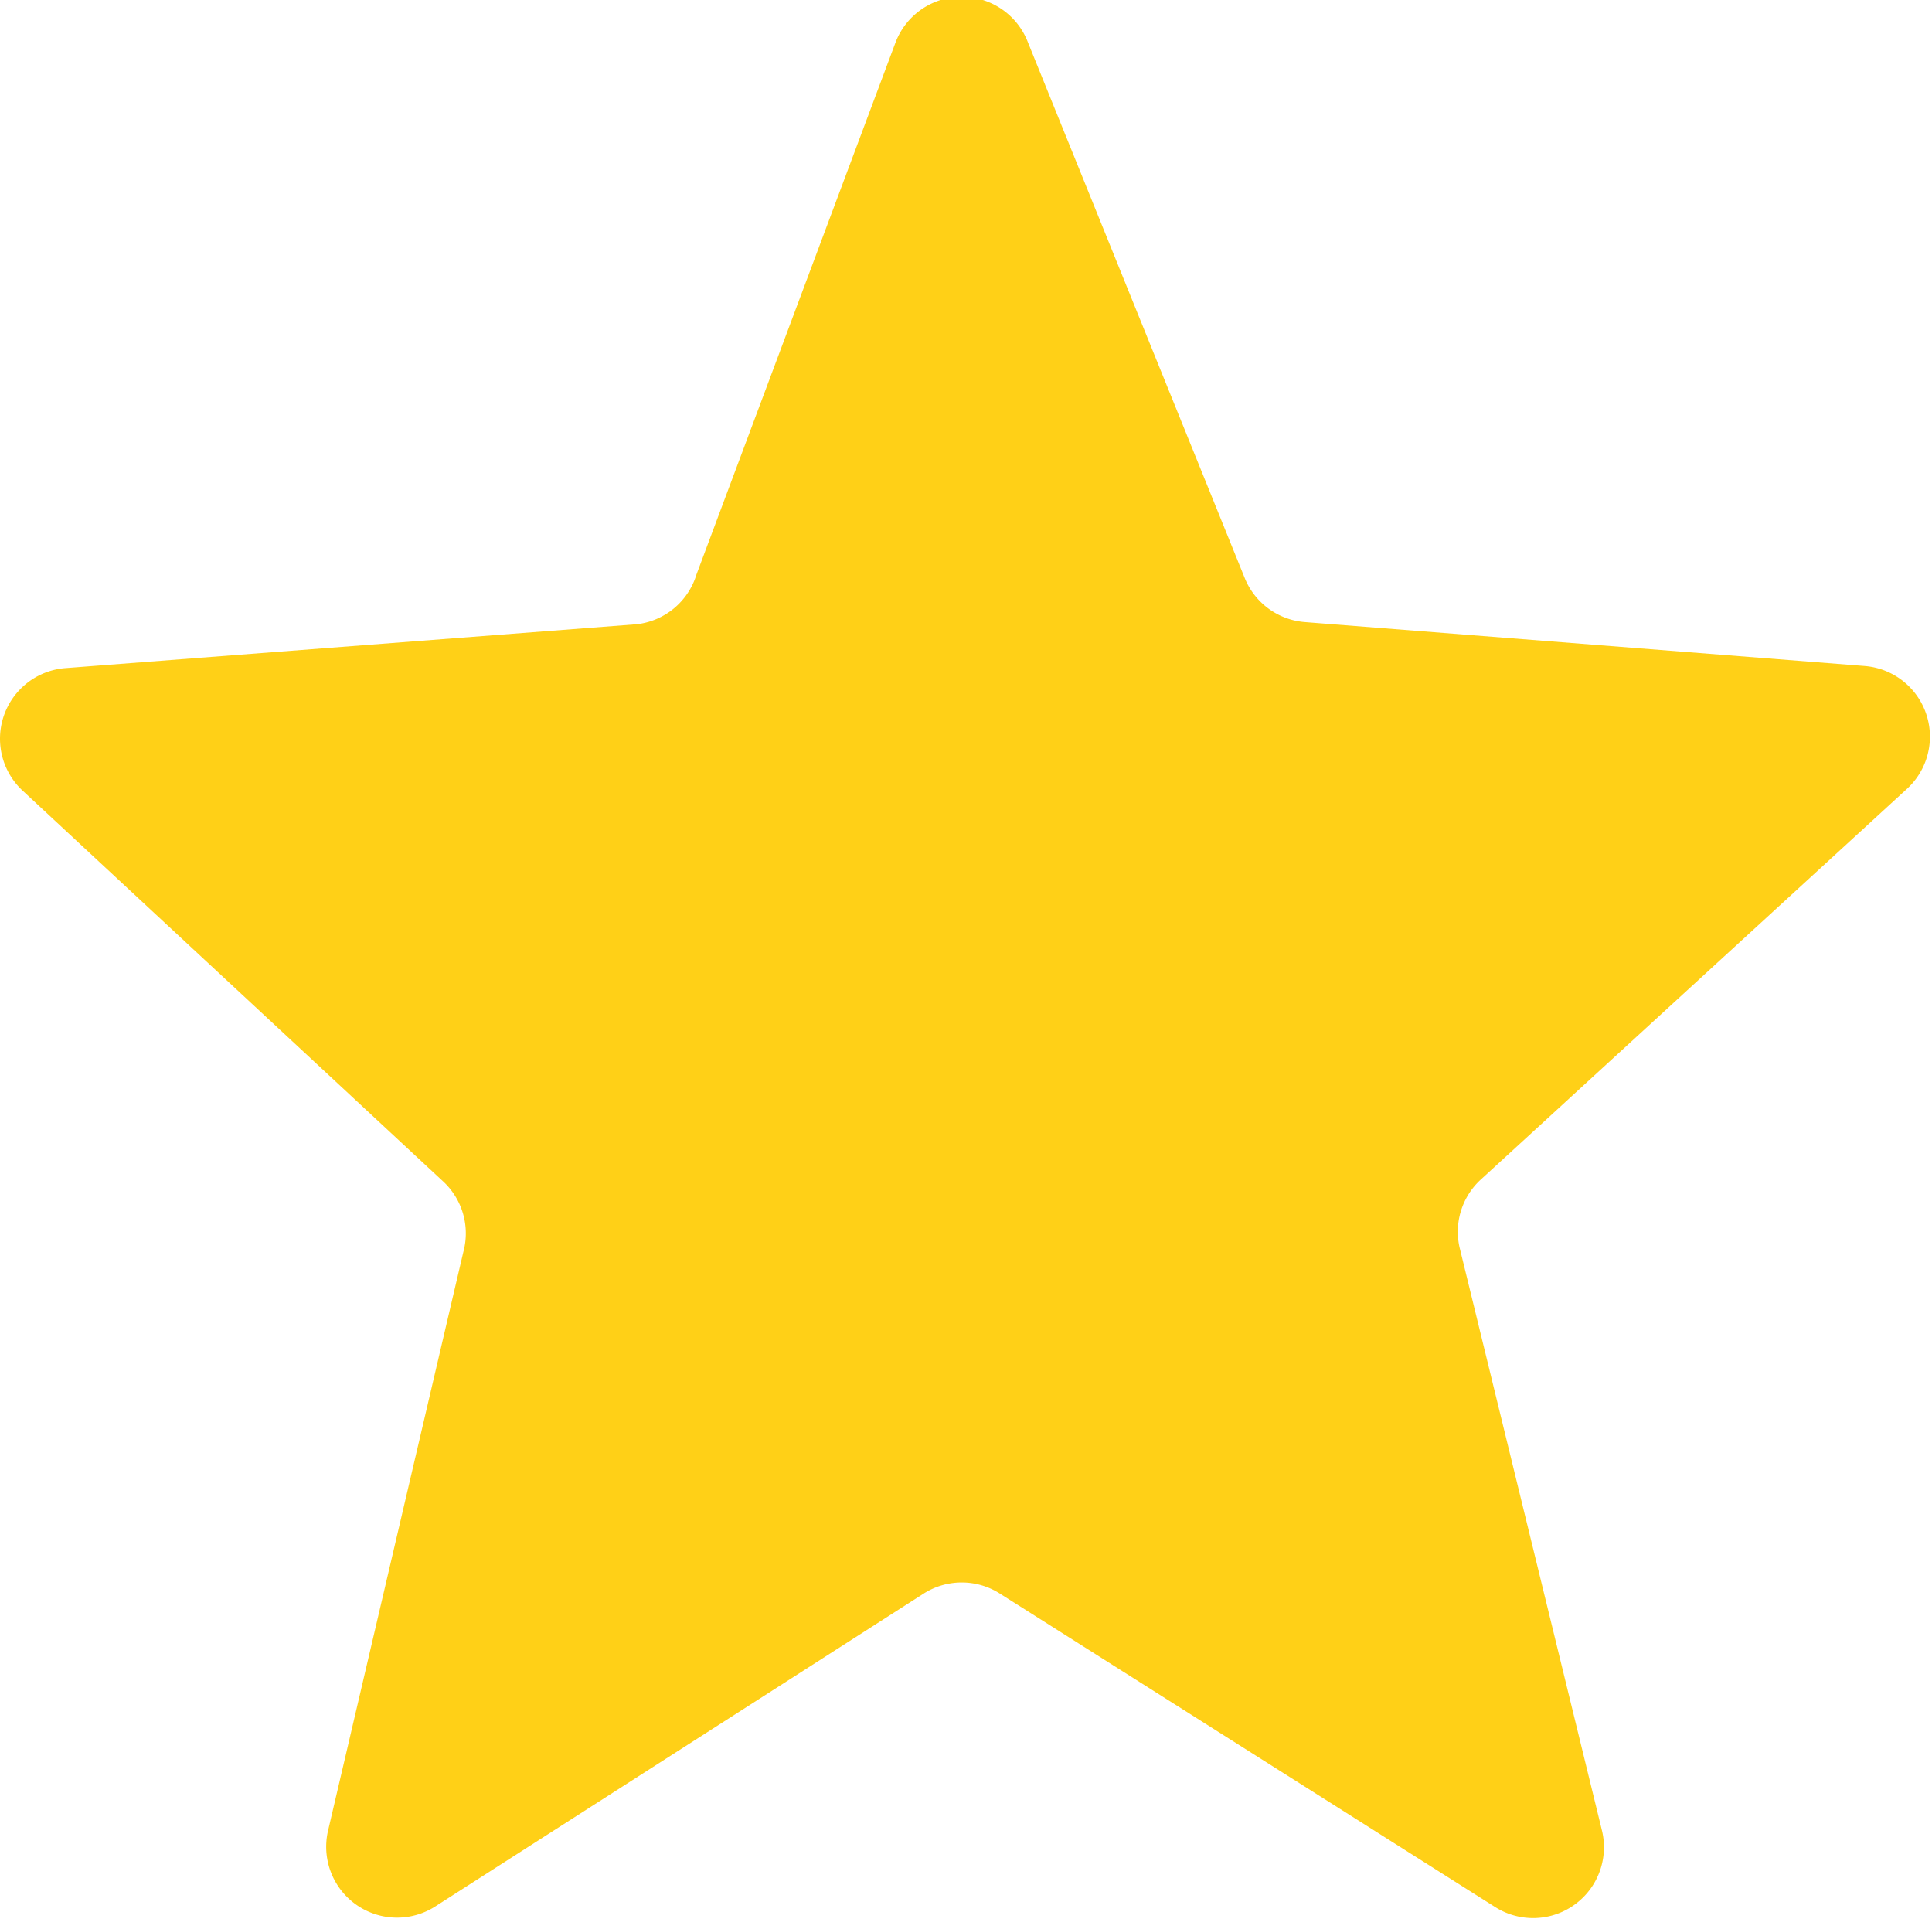 <svg id="Layer_1" data-name="Layer 1" xmlns="http://www.w3.org/2000/svg" viewBox="0 0 27.27 27.08">
  <defs>
    <style>
      .cls-1 {
        fill: #ffd017;
      }
    </style>
  </defs>
  <title>Untitled-1</title>
  <path class="cls-1" d="M293.36,415.72l-8.07.62a1,1,0,0,0-.6,1.73l5.93,5.51a1,1,0,0,1,.29,1L289,432.75a1,1,0,0,0,1.51,1.07l6.9-4.42a1,1,0,0,1,1.07,0l7,4.43a1,1,0,0,0,1.5-1.09l-2-8.19a1,1,0,0,1,.3-1l6-5.5a1,1,0,0,0-.59-1.74l-7.9-.62a1,1,0,0,1-.85-.62l-3.06-7.56a1,1,0,0,0-1.87,0l-2.81,7.51A1,1,0,0,1,293.36,415.72Z" transform="translate(-284.37 -406.91)"/>
</svg>
